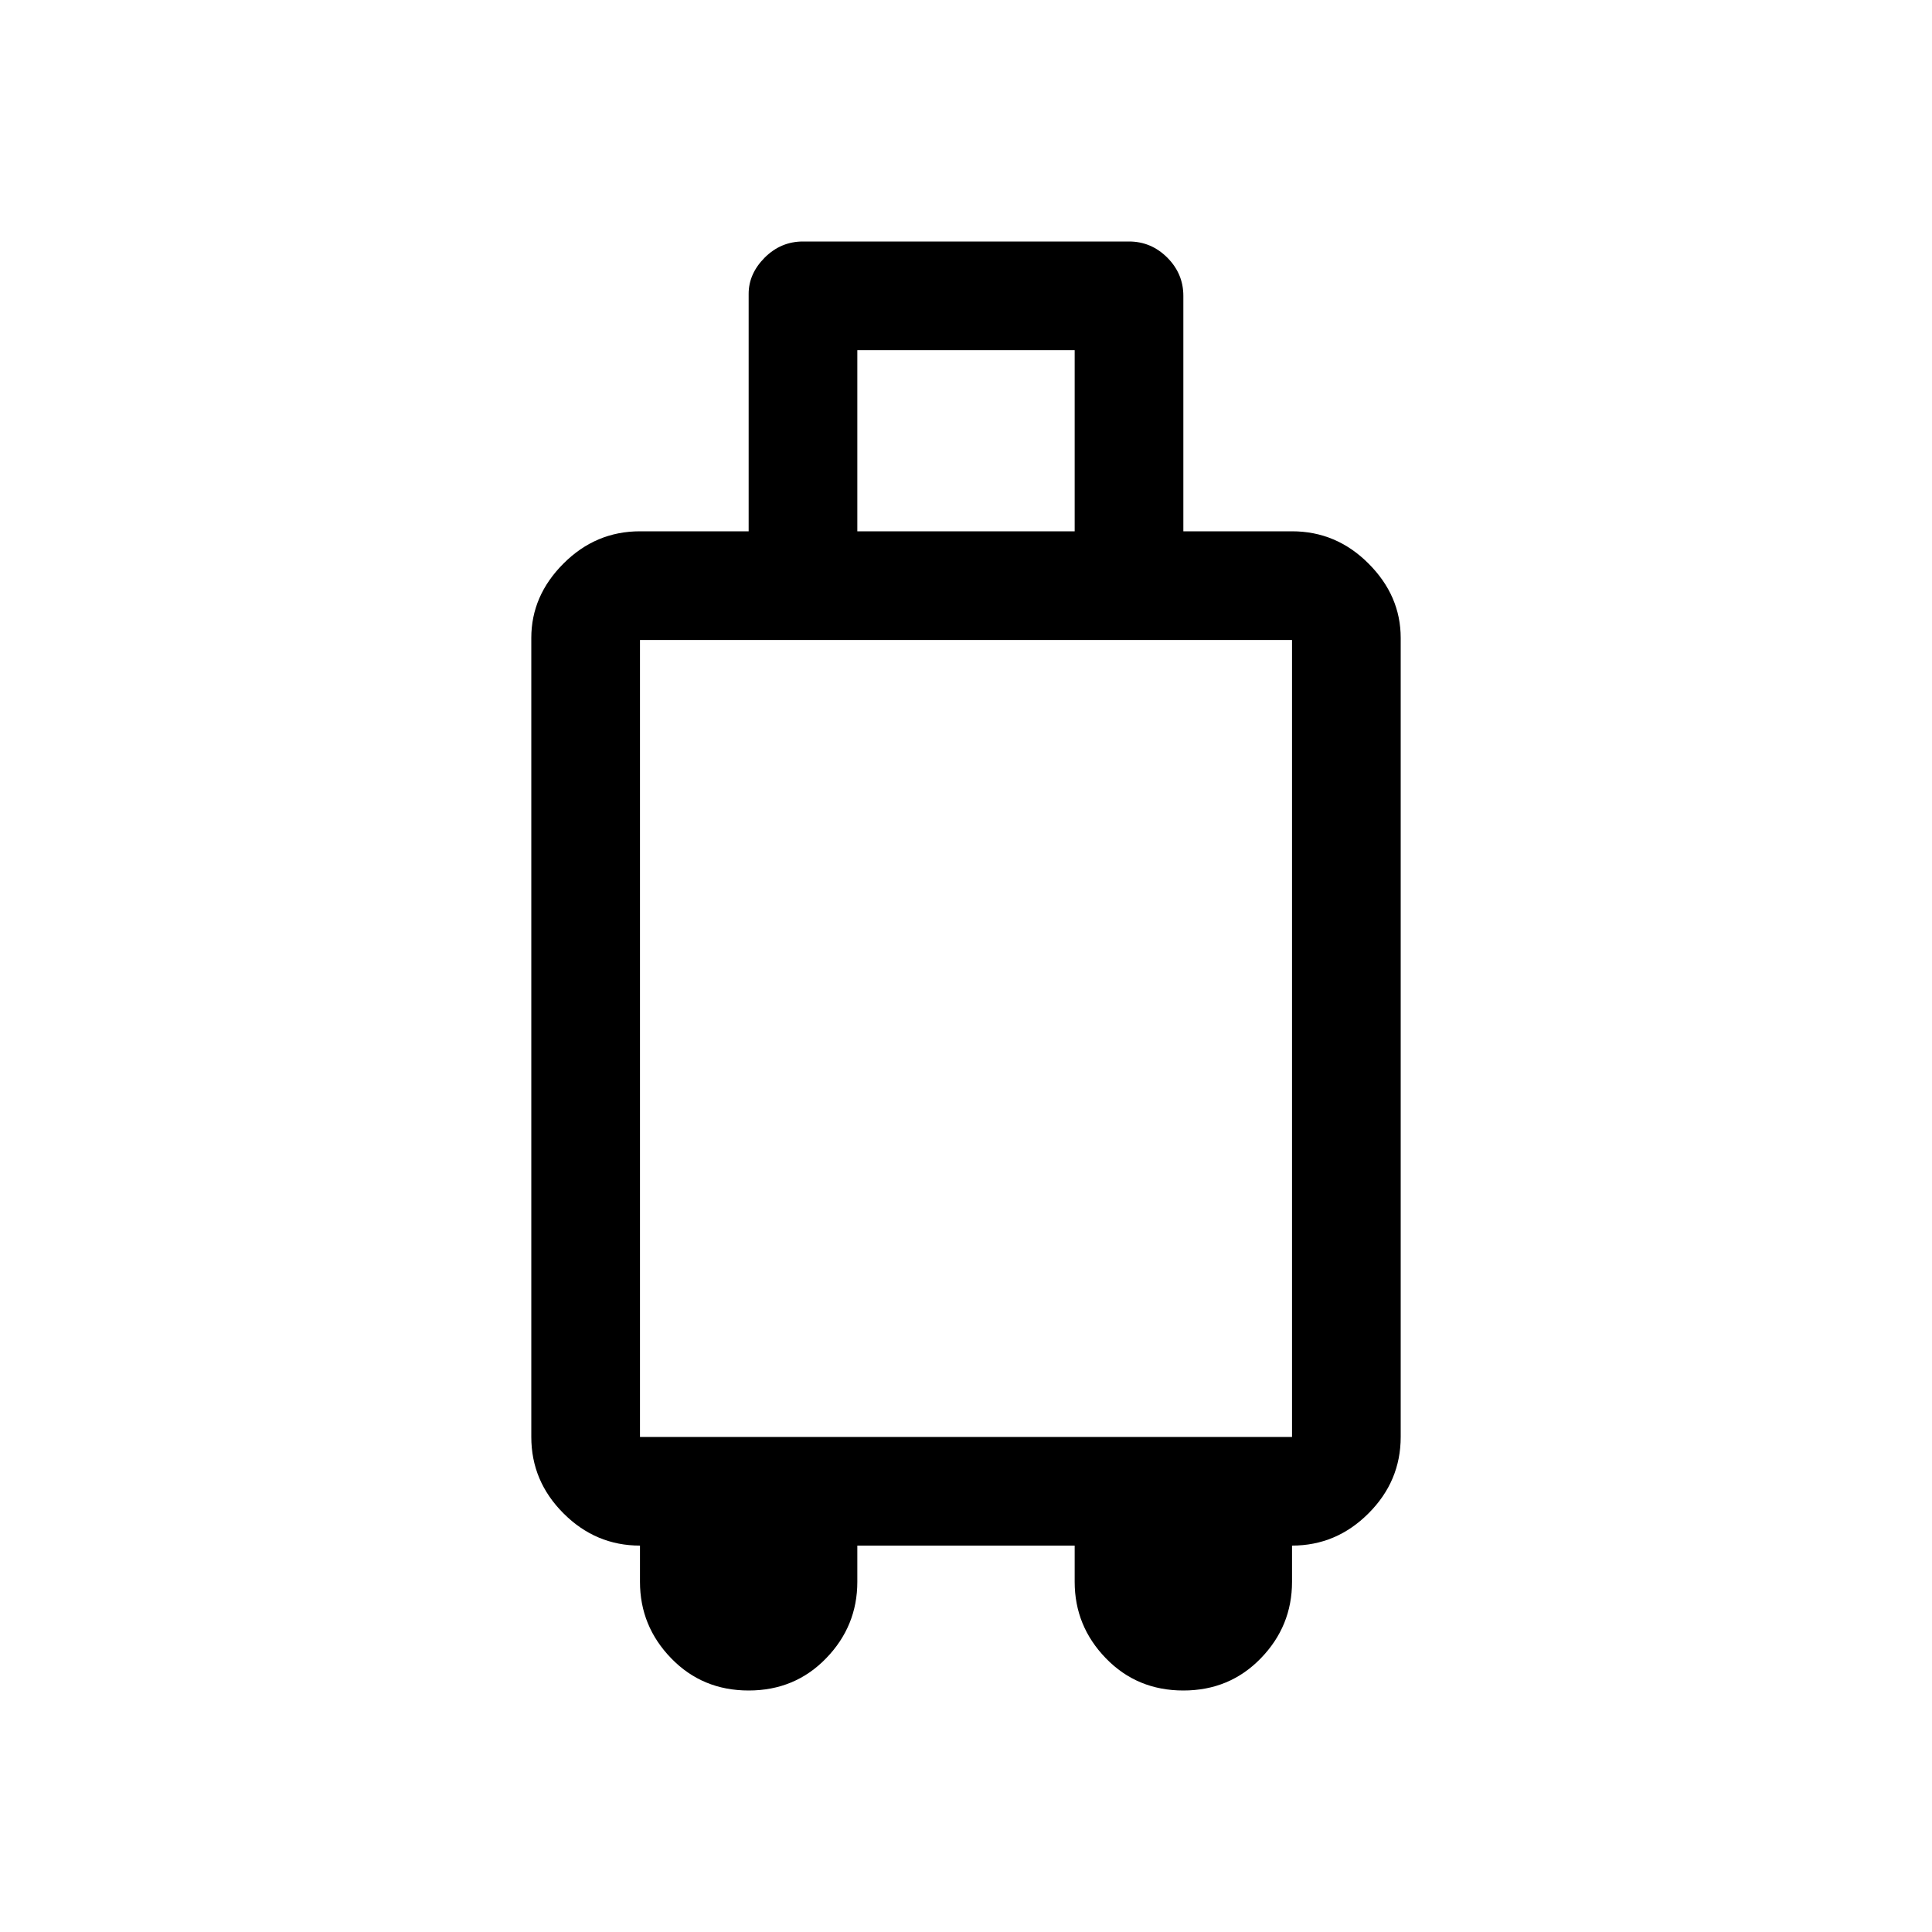 <svg xmlns="http://www.w3.org/2000/svg" height="40" width="40"><path d="M15.5 35Q14.542 35 13.896 34.333Q13.25 33.667 13.25 32.75V32Q12.333 32 11.667 31.333Q11 30.667 11 29.75V13.208Q11 12.333 11.667 11.667Q12.333 11 13.25 11H15.5V6.083Q15.5 5.667 15.833 5.333Q16.167 5 16.625 5H23.375Q23.833 5 24.167 5.333Q24.5 5.667 24.5 6.125V11H26.75Q27.667 11 28.333 11.667Q29 12.333 29 13.208V29.75Q29 30.667 28.333 31.333Q27.667 32 26.75 32V32.75Q26.75 33.667 26.104 34.333Q25.458 35 24.5 35Q23.542 35 22.896 34.333Q22.25 33.667 22.25 32.75V32H17.75V32.75Q17.75 33.667 17.104 34.333Q16.458 35 15.5 35ZM17.75 11H22.25V7.25H17.75ZM13.25 29.75H26.75V13.25H13.25Z"/></svg>